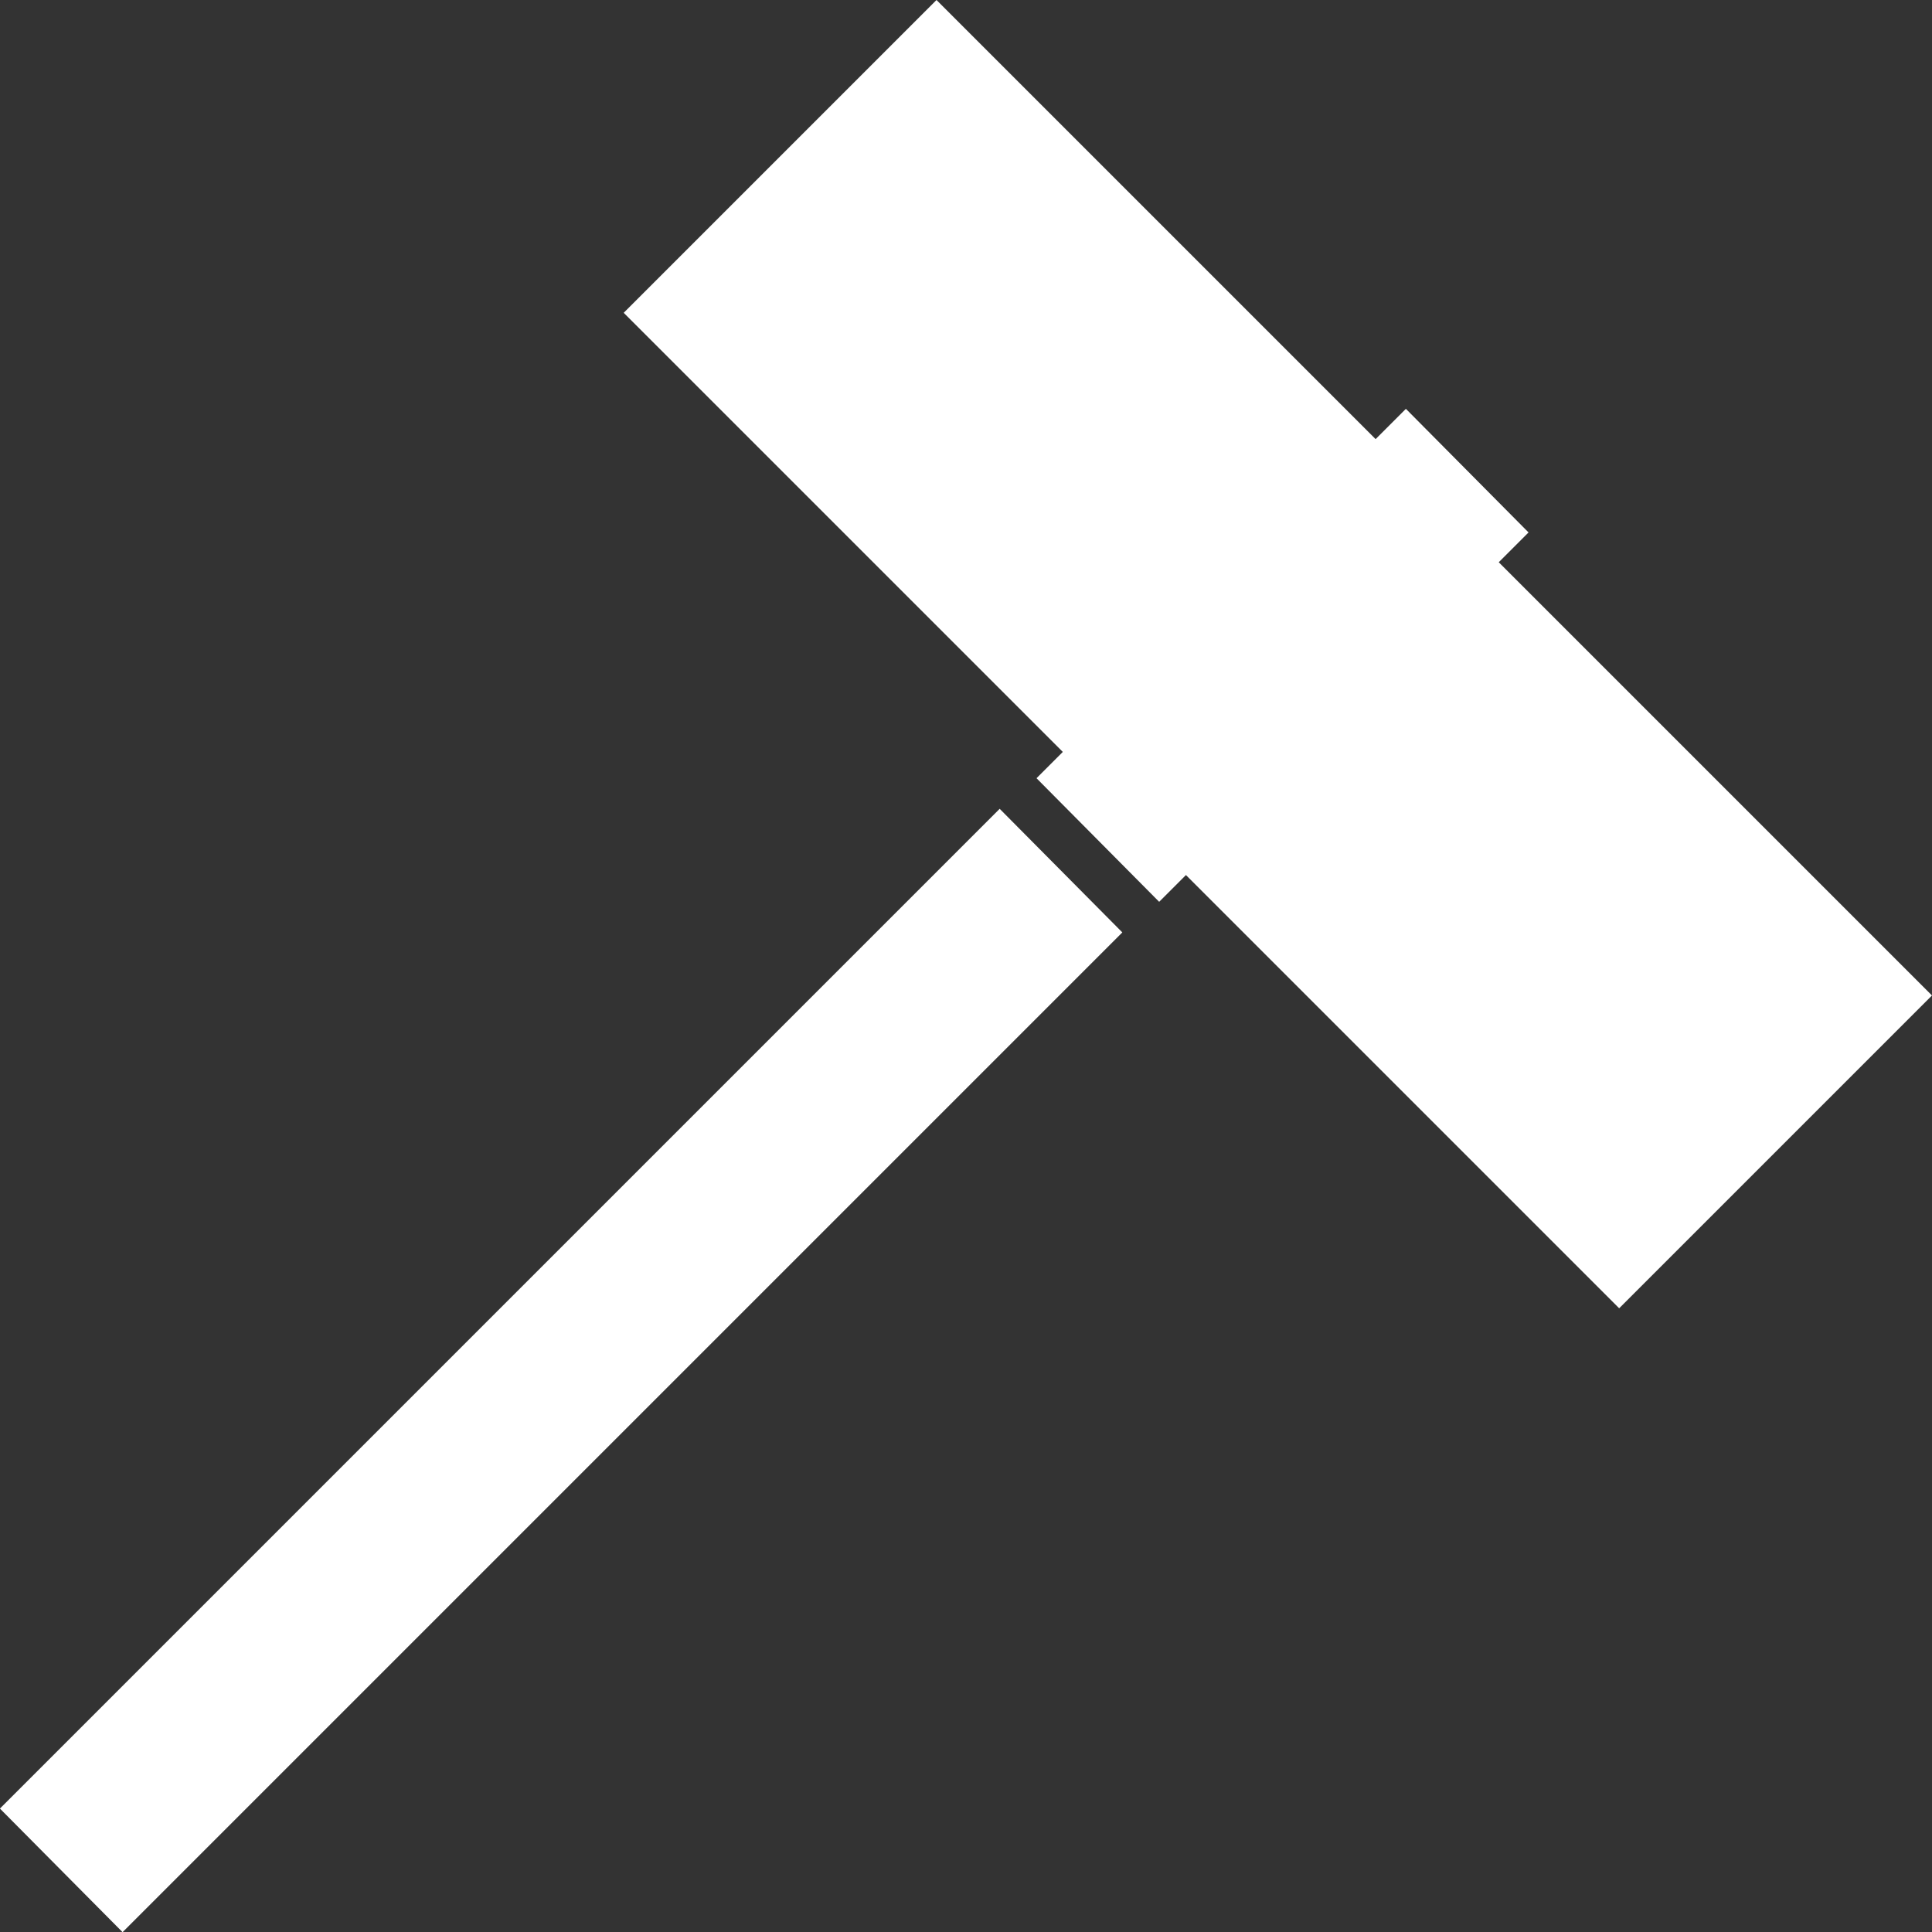 <svg version="1.1" viewBox="0.0 0.0 128.0 128.0" fill="none" stroke="none" stroke-linecap="square" stroke-miterlimit="10" xmlns:xlink="http://www.w3.org/1999/xlink" xmlns="http://www.w3.org/2000/svg"><rect x="0.0" y="0.0" width="128.0" height="128.0" fill="#333333" stroke="none"/><clipPath id="p.0"><path d="m0 0l128.0 0l0 128.0l-128.0 0l0 -128.0z" clip-rule="nonzero"/></clipPath><g clip-path="url(#p.0)"><path fill="#000000" fill-opacity="0.0" d="m0 0l128.0 0l0 128.0l-128.0 0z" fill-rule="evenodd"/><path fill="#ffffff" d="m66.231 53.586l8.126 8.189l-66.236 66.236l-8.126 -8.189z" fill-rule="evenodd"/><path fill="#ffffff" d="m62.045 9.5800526E-5l65.953 65.953l-20.724 20.724l-65.953 -65.953z" fill-rule="evenodd"/><path fill="#ffffff" d="m93.144 27.087l8.126 8.189l-24.472 24.472l-8.126 -8.189z" fill-rule="evenodd"/></g></svg>